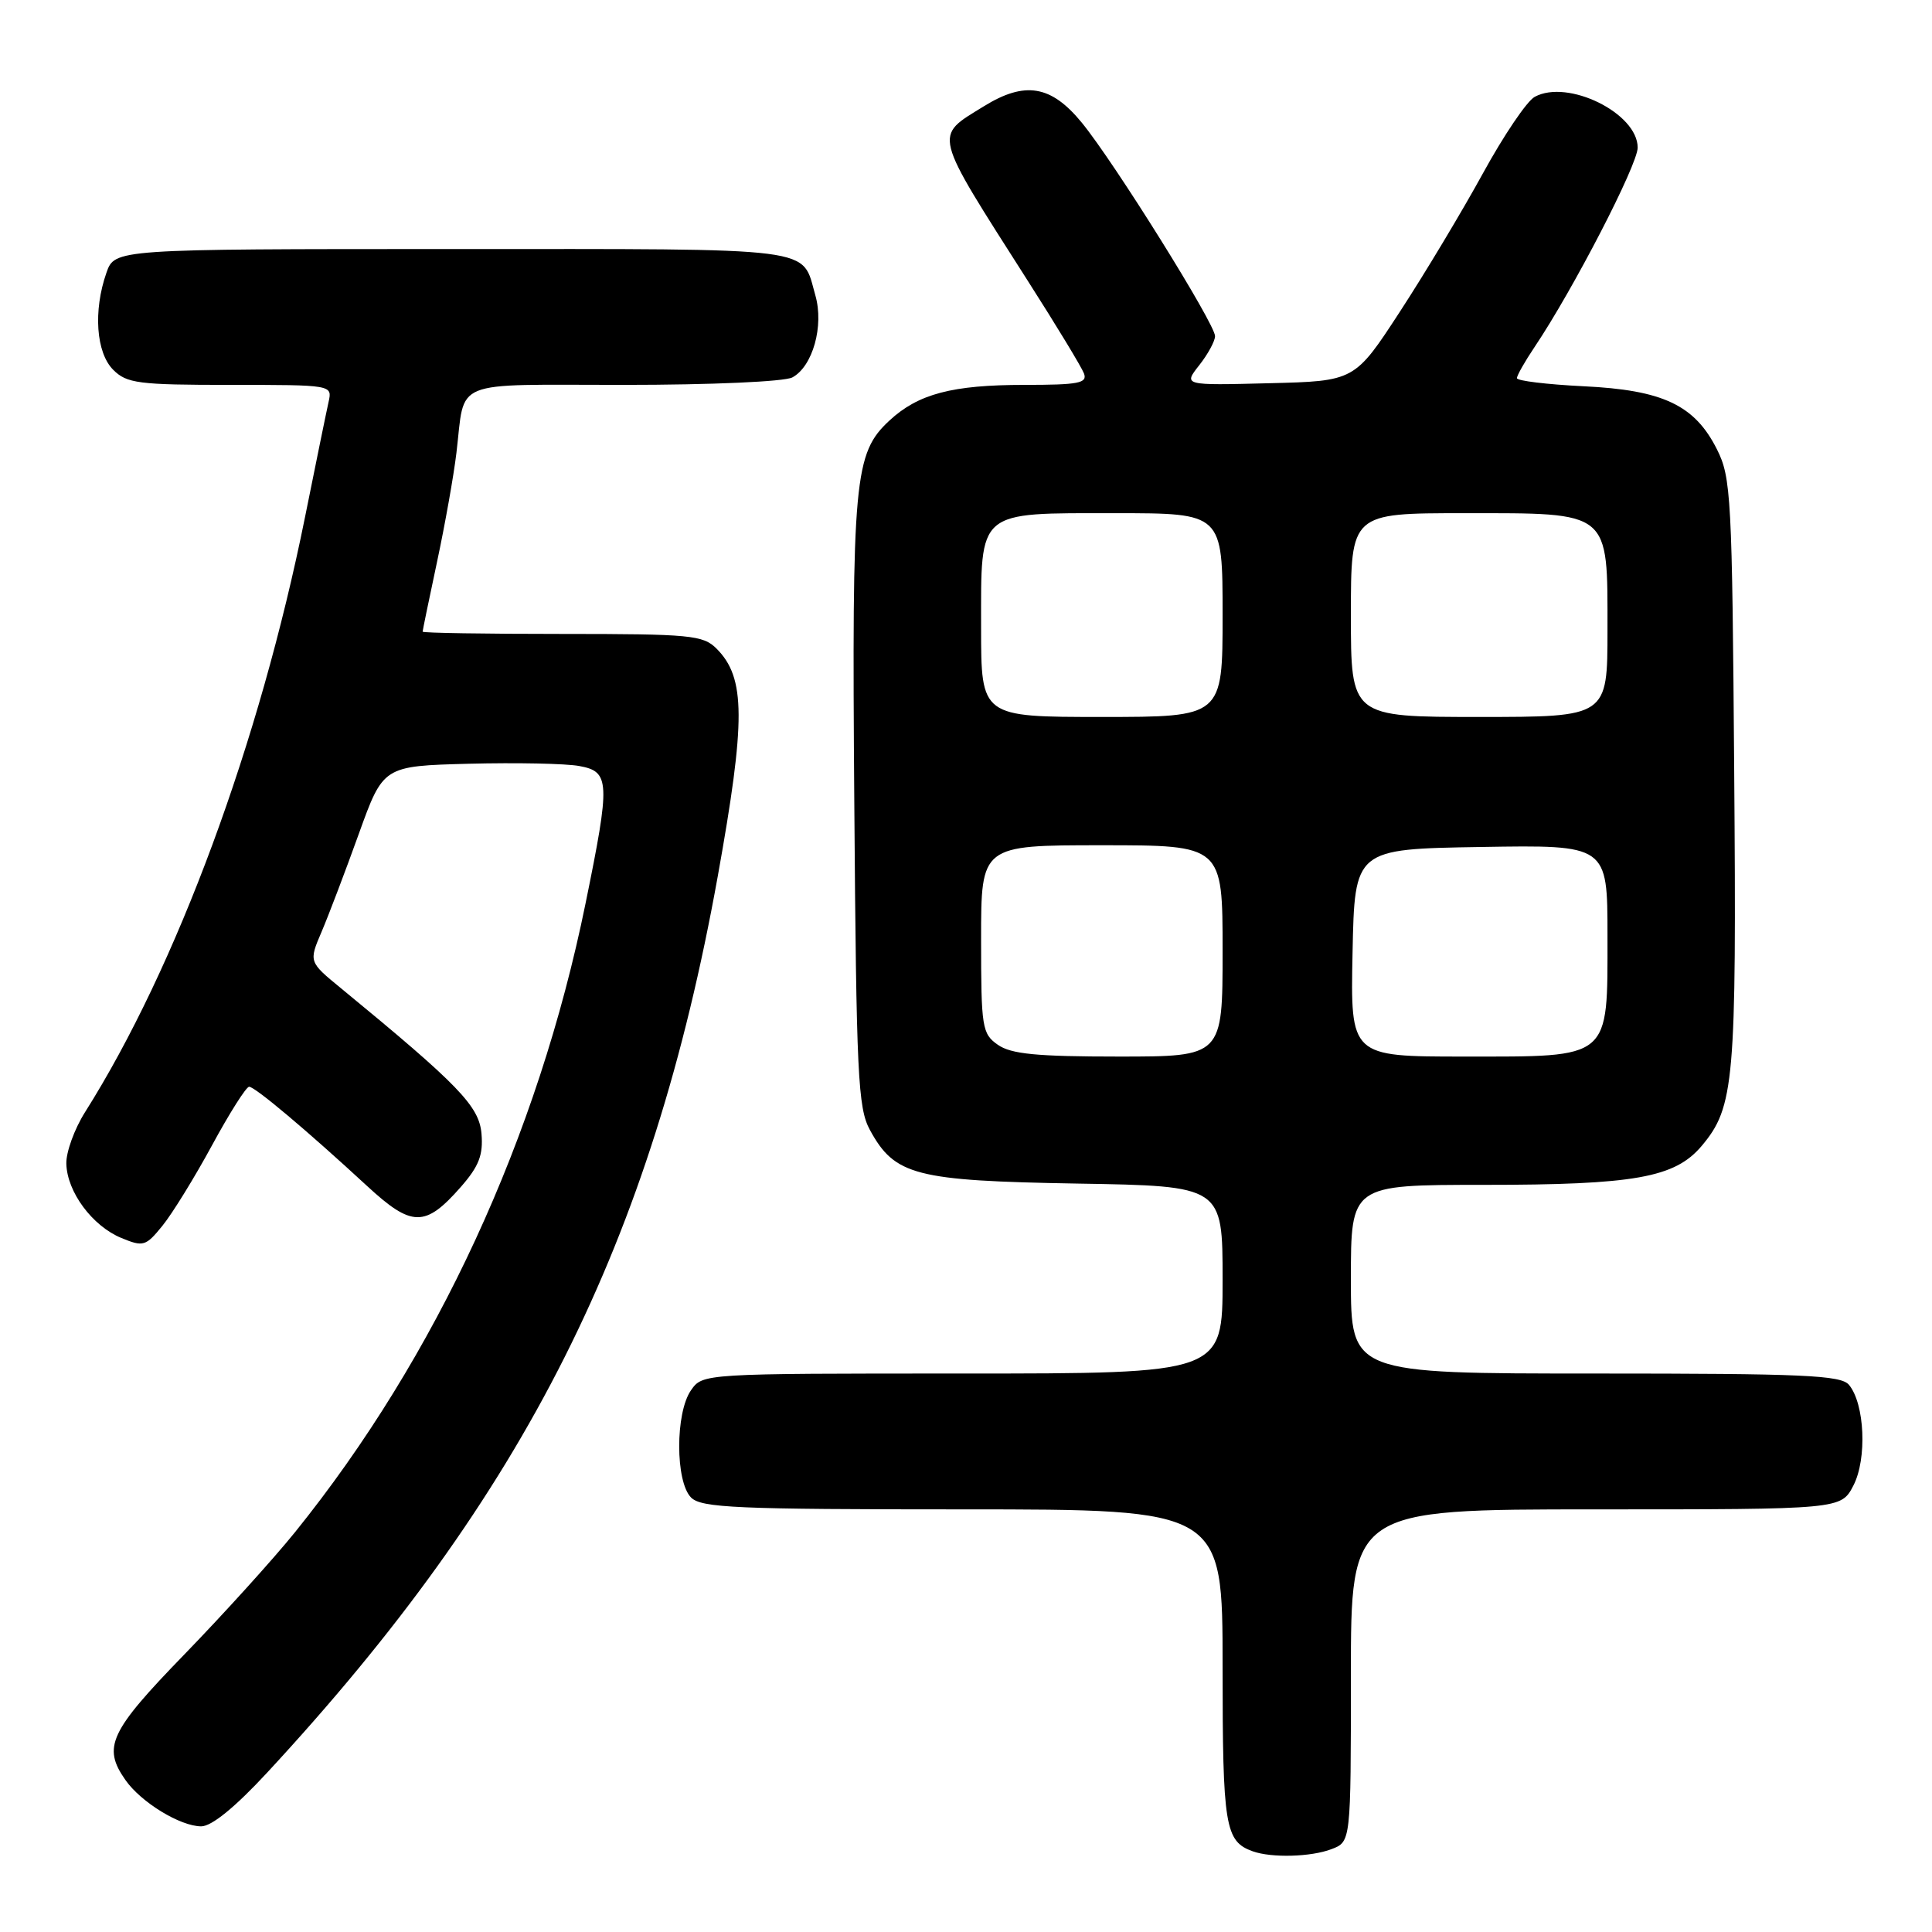 <?xml version="1.0" encoding="UTF-8" standalone="no"?>
<!DOCTYPE svg PUBLIC "-//W3C//DTD SVG 1.1//EN" "http://www.w3.org/Graphics/SVG/1.1/DTD/svg11.dtd" >
<svg xmlns="http://www.w3.org/2000/svg" xmlns:xlink="http://www.w3.org/1999/xlink" version="1.1" viewBox="0 0 256 256">
 <g >
 <path fill="currentColor"
d=" M 176.43 245.02 C 179.00 244.05 179.00 244.05 179.00 222.02 C 179.00 200.00 179.00 200.00 211.47 200.00 C 243.95 200.00 243.95 200.00 245.59 196.83 C 247.41 193.30 247.09 186.02 245.00 183.50 C 243.94 182.22 238.94 182.00 211.38 182.00 C 179.00 182.00 179.00 182.00 179.00 169.50 C 179.00 157.00 179.00 157.00 196.56 157.00 C 216.61 157.00 221.94 156.05 225.49 151.83 C 229.81 146.69 230.11 143.33 229.79 102.23 C 229.52 65.82 229.38 63.26 227.50 59.53 C 224.55 53.67 220.34 51.68 209.81 51.18 C 204.97 50.94 201.00 50.46 201.00 50.11 C 201.00 49.75 202.05 47.90 203.34 45.98 C 208.44 38.39 217.00 21.84 217.00 19.56 C 217.00 15.00 207.75 10.44 203.36 12.83 C 202.33 13.38 199.25 17.94 196.50 22.96 C 193.75 27.98 188.80 36.23 185.50 41.29 C 179.50 50.50 179.50 50.50 168.15 50.78 C 156.80 51.07 156.80 51.07 158.90 48.40 C 160.06 46.93 161.00 45.19 161.00 44.54 C 161.00 42.91 147.64 21.49 143.34 16.25 C 139.29 11.30 135.82 10.71 130.37 14.08 C 123.70 18.20 123.46 17.24 136.20 37.23 C 139.97 43.13 143.31 48.64 143.63 49.48 C 144.12 50.77 142.91 51.00 135.76 51.00 C 126.17 51.00 121.67 52.19 117.86 55.72 C 113.18 60.06 112.87 63.36 113.20 106.50 C 113.47 142.50 113.68 146.82 115.27 149.73 C 118.56 155.76 121.28 156.46 142.75 156.83 C 162.00 157.15 162.00 157.15 162.00 169.58 C 162.00 182.00 162.00 182.00 127.56 182.00 C 93.11 182.00 93.11 182.00 91.56 184.22 C 89.47 187.21 89.48 196.33 91.57 198.43 C 92.94 199.80 97.61 200.00 127.57 200.00 C 162.00 200.00 162.00 200.00 162.00 220.81 C 162.00 242.04 162.32 243.99 166.00 245.31 C 168.50 246.20 173.72 246.06 176.43 245.02 Z  M 35.42 234.86 C 69.64 197.90 86.36 164.64 95.10 116.15 C 98.83 95.39 98.81 89.81 94.94 85.94 C 93.16 84.16 91.49 84.00 74.50 84.00 C 64.32 84.00 56.00 83.87 56.00 83.70 C 56.00 83.54 56.86 79.38 57.91 74.45 C 58.96 69.53 60.12 63.02 60.48 60.00 C 61.67 50.11 59.48 51.00 82.63 51.00 C 94.28 51.00 103.93 50.57 104.99 50.01 C 107.69 48.56 109.20 43.19 108.04 39.14 C 106.17 32.63 109.04 33.00 59.98 33.00 C 15.20 33.00 15.20 33.00 14.10 36.15 C 12.34 41.18 12.73 46.73 15.00 49.00 C 16.80 50.80 18.33 51.00 30.52 51.00 C 44.02 51.00 44.04 51.00 43.54 53.25 C 43.26 54.49 41.86 61.35 40.42 68.50 C 34.40 98.39 23.41 128.14 11.26 147.38 C 9.86 149.60 8.74 152.68 8.79 154.21 C 8.89 157.94 12.23 162.44 16.06 164.03 C 18.99 165.24 19.31 165.15 21.53 162.41 C 22.83 160.81 25.79 156.01 28.10 151.75 C 30.41 147.49 32.62 144.00 33.01 144.00 C 33.79 144.00 40.69 149.81 48.63 157.14 C 54.57 162.63 56.34 162.65 61.05 157.29 C 63.46 154.54 64.04 153.05 63.80 150.22 C 63.49 146.57 60.81 143.79 45.21 130.97 C 40.91 127.45 40.91 127.45 42.61 123.47 C 43.54 121.29 45.76 115.45 47.54 110.50 C 50.78 101.50 50.78 101.50 62.14 101.20 C 68.39 101.04 74.96 101.17 76.75 101.50 C 80.83 102.24 80.89 103.54 77.59 119.70 C 71.28 150.66 57.83 179.78 39.11 203.00 C 36.23 206.57 29.62 213.87 24.43 219.22 C 14.52 229.43 13.55 231.49 16.62 235.86 C 18.69 238.82 23.88 241.99 26.66 242.00 C 28.05 242.00 31.15 239.47 35.42 234.86 Z  M 132.22 138.44 C 130.13 136.98 130.00 136.17 130.00 124.44 C 130.00 112.00 130.00 112.00 146.00 112.00 C 162.00 112.00 162.00 112.00 162.00 126.00 C 162.00 140.00 162.00 140.00 148.22 140.00 C 137.37 140.00 133.97 139.67 132.22 138.44 Z  M 179.22 126.25 C 179.50 112.50 179.50 112.50 196.25 112.23 C 213.00 111.95 213.00 111.95 213.00 123.98 C 213.00 140.51 213.60 140.00 193.97 140.00 C 178.94 140.00 178.94 140.00 179.22 126.25 Z  M 130.00 83.15 C 130.00 67.44 129.34 68.00 147.83 68.00 C 162.00 68.00 162.00 68.00 162.00 81.50 C 162.00 95.00 162.00 95.00 146.00 95.00 C 130.00 95.00 130.00 95.00 130.00 83.15 Z  M 179.00 81.50 C 179.00 68.00 179.00 68.00 194.00 68.00 C 213.52 68.00 213.00 67.57 213.00 83.50 C 213.00 95.00 213.00 95.00 196.00 95.00 C 179.00 95.00 179.00 95.00 179.00 81.50 Z "/>
</g>
</svg>
